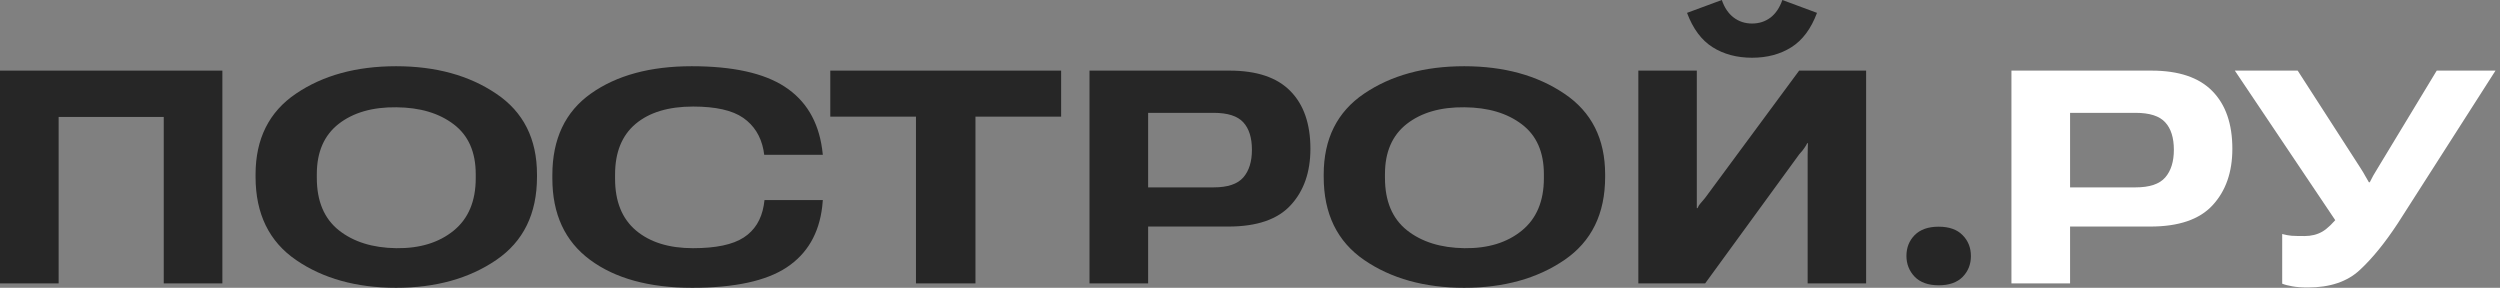<svg width="139" height="16" viewBox="0 0 139 16" fill="none" xmlns="http://www.w3.org/2000/svg">
<rect x="0" y="0" width="139" height="16" fill="#808080" stroke="none"/>
<path d="M126.89 13.011C127.068 13.059 127.242 13.092 127.41 13.108C127.578 13.119 127.819 13.124 128.133 13.124C128.507 13.124 128.835 13.043 129.117 12.881C129.399 12.718 129.727 12.401 130.1 11.93L129.914 12.352L124.256 3.926H127.751L131.23 9.321C131.36 9.522 131.45 9.671 131.499 9.768C131.553 9.86 131.623 9.982 131.71 10.134H131.759C131.835 9.982 131.9 9.858 131.954 9.76C132.013 9.657 132.103 9.508 132.222 9.313L135.482 3.926H138.75L133.328 12.401C132.607 13.501 131.897 14.373 131.198 15.018C130.504 15.662 129.542 15.985 128.312 15.985C127.976 15.985 127.692 15.963 127.459 15.92C127.231 15.882 127.041 15.833 126.89 15.773V13.011Z" fill="white"/>
<path d="M111.836 15.757V3.926H119.623C121.135 3.926 122.262 4.305 123.005 5.063C123.747 5.816 124.119 6.886 124.119 8.273C124.119 9.573 123.753 10.619 123.021 11.41C122.295 12.201 121.141 12.596 119.558 12.596H115.096V15.757H111.836ZM115.096 10.418H118.737C119.518 10.418 120.068 10.234 120.387 9.866C120.707 9.497 120.867 8.986 120.867 8.33C120.867 7.658 120.707 7.149 120.387 6.802C120.068 6.45 119.518 6.274 118.737 6.274H115.096V10.418Z" fill="white"/>
<path d="M105.998 14.229C105.998 13.768 106.15 13.384 106.453 13.075C106.762 12.761 107.207 12.604 107.786 12.604C108.372 12.604 108.816 12.761 109.12 13.075C109.428 13.384 109.583 13.771 109.583 14.237C109.583 14.697 109.428 15.085 109.12 15.399C108.811 15.708 108.369 15.862 107.795 15.862C107.209 15.862 106.762 15.702 106.453 15.383C106.15 15.063 105.998 14.678 105.998 14.229Z" fill="#262626"/>
<path d="M103.756 15.756H100.505V8.614C100.505 8.44 100.508 8.31 100.513 8.223C100.519 8.137 100.521 8.05 100.521 7.963H100.481C100.443 8.045 100.391 8.131 100.326 8.223C100.267 8.316 100.172 8.432 100.042 8.573L94.807 15.756H91.092V3.925H94.343V10.897C94.343 11.038 94.343 11.152 94.343 11.238C94.343 11.325 94.343 11.436 94.343 11.571H94.384C94.427 11.468 94.476 11.387 94.53 11.328C94.585 11.268 94.674 11.162 94.799 11.011L100.033 3.925H103.756V15.756ZM97.416 1.308C97.801 1.308 98.139 1.2 98.432 0.983C98.725 0.761 98.947 0.433 99.099 0L101.025 0.715C100.695 1.598 100.22 2.235 99.603 2.625C98.985 3.015 98.256 3.21 97.416 3.21C96.571 3.21 95.839 3.015 95.221 2.625C94.603 2.235 94.129 1.598 93.799 0.715L95.733 0C95.88 0.428 96.099 0.753 96.392 0.975C96.684 1.197 97.026 1.308 97.416 1.308Z" fill="#262626"/>
<path d="M73.598 9.833V9.703C73.598 7.72 74.346 6.222 75.841 5.209C77.342 4.191 79.198 3.682 81.409 3.682C83.615 3.682 85.471 4.191 86.978 5.209C88.49 6.222 89.246 7.72 89.246 9.703V9.833C89.246 11.886 88.49 13.427 86.978 14.457C85.471 15.486 83.615 16.001 81.409 16.001C79.204 16.001 77.35 15.486 75.849 14.457C74.348 13.427 73.598 11.886 73.598 9.833ZM77.004 9.89C77.004 11.179 77.41 12.149 78.223 12.799C79.041 13.449 80.109 13.782 81.426 13.799C82.732 13.815 83.794 13.49 84.612 12.823C85.43 12.157 85.84 11.185 85.84 9.906V9.687C85.84 8.457 85.433 7.533 84.62 6.916C83.807 6.293 82.743 5.976 81.426 5.965C80.098 5.949 79.028 6.258 78.215 6.891C77.407 7.525 77.004 8.454 77.004 9.679V9.89Z" fill="#262626"/>
<path d="M60.576 15.757V3.926H68.364C69.876 3.926 71.003 4.305 71.745 5.063C72.488 5.816 72.859 6.886 72.859 8.273C72.859 9.573 72.493 10.619 71.761 11.41C71.035 12.201 69.881 12.596 68.299 12.596H63.836V15.757H60.576ZM63.836 10.418H67.478C68.258 10.418 68.808 10.234 69.128 9.866C69.447 9.497 69.607 8.986 69.607 8.33C69.607 7.658 69.447 7.149 69.128 6.802C68.808 6.45 68.258 6.274 67.478 6.274H63.836V10.418Z" fill="#262626"/>
<path d="M46.164 6.485V3.926H58.999V6.485H54.236V15.757H50.928V6.485H46.164Z" fill="#262626"/>
<path d="M30.711 9.922V9.735C30.711 7.726 31.426 6.214 32.857 5.201C34.288 4.188 36.154 3.682 38.458 3.682C40.739 3.682 42.462 4.061 43.628 4.819C44.798 5.578 45.492 6.729 45.709 8.273L45.749 8.606H42.49L42.449 8.338C42.297 7.563 41.921 6.967 41.319 6.55C40.718 6.133 39.791 5.924 38.539 5.924C37.168 5.924 36.1 6.247 35.336 6.891C34.578 7.531 34.198 8.468 34.198 9.703V9.939C34.198 11.201 34.586 12.16 35.361 12.815C36.141 13.471 37.198 13.799 38.531 13.799C39.804 13.799 40.745 13.601 41.352 13.205C41.959 12.81 42.33 12.214 42.465 11.418L42.506 11.125H45.749L45.717 11.474C45.543 12.98 44.882 14.113 43.733 14.871C42.59 15.624 40.839 16.001 38.482 16.001C36.098 16.001 34.206 15.483 32.808 14.448C31.41 13.414 30.711 11.905 30.711 9.922Z" fill="#262626"/>
<path d="M14.209 9.833V9.703C14.209 7.72 14.957 6.222 16.453 5.209C17.954 4.191 19.81 3.682 22.021 3.682C24.226 3.682 26.082 4.191 27.589 5.209C29.101 6.222 29.857 7.72 29.857 9.703V9.833C29.857 11.886 29.101 13.427 27.589 14.457C26.082 15.486 24.226 16.001 22.021 16.001C19.815 16.001 17.962 15.486 16.461 14.457C14.96 13.427 14.209 11.886 14.209 9.833ZM17.615 9.89C17.615 11.179 18.021 12.149 18.834 12.799C19.653 13.449 20.72 13.782 22.037 13.799C23.343 13.815 24.405 13.49 25.224 12.823C26.042 12.157 26.451 11.185 26.451 9.906V9.687C26.451 8.457 26.044 7.533 25.232 6.916C24.419 6.293 23.354 5.976 22.037 5.965C20.709 5.949 19.639 6.258 18.826 6.891C18.019 7.525 17.615 8.454 17.615 9.679V9.89Z" fill="#262626"/>
<path d="M0 15.757V3.926H12.364V15.757H9.104V6.502H3.26V15.757H0Z" fill="#262626"/>
</svg>
